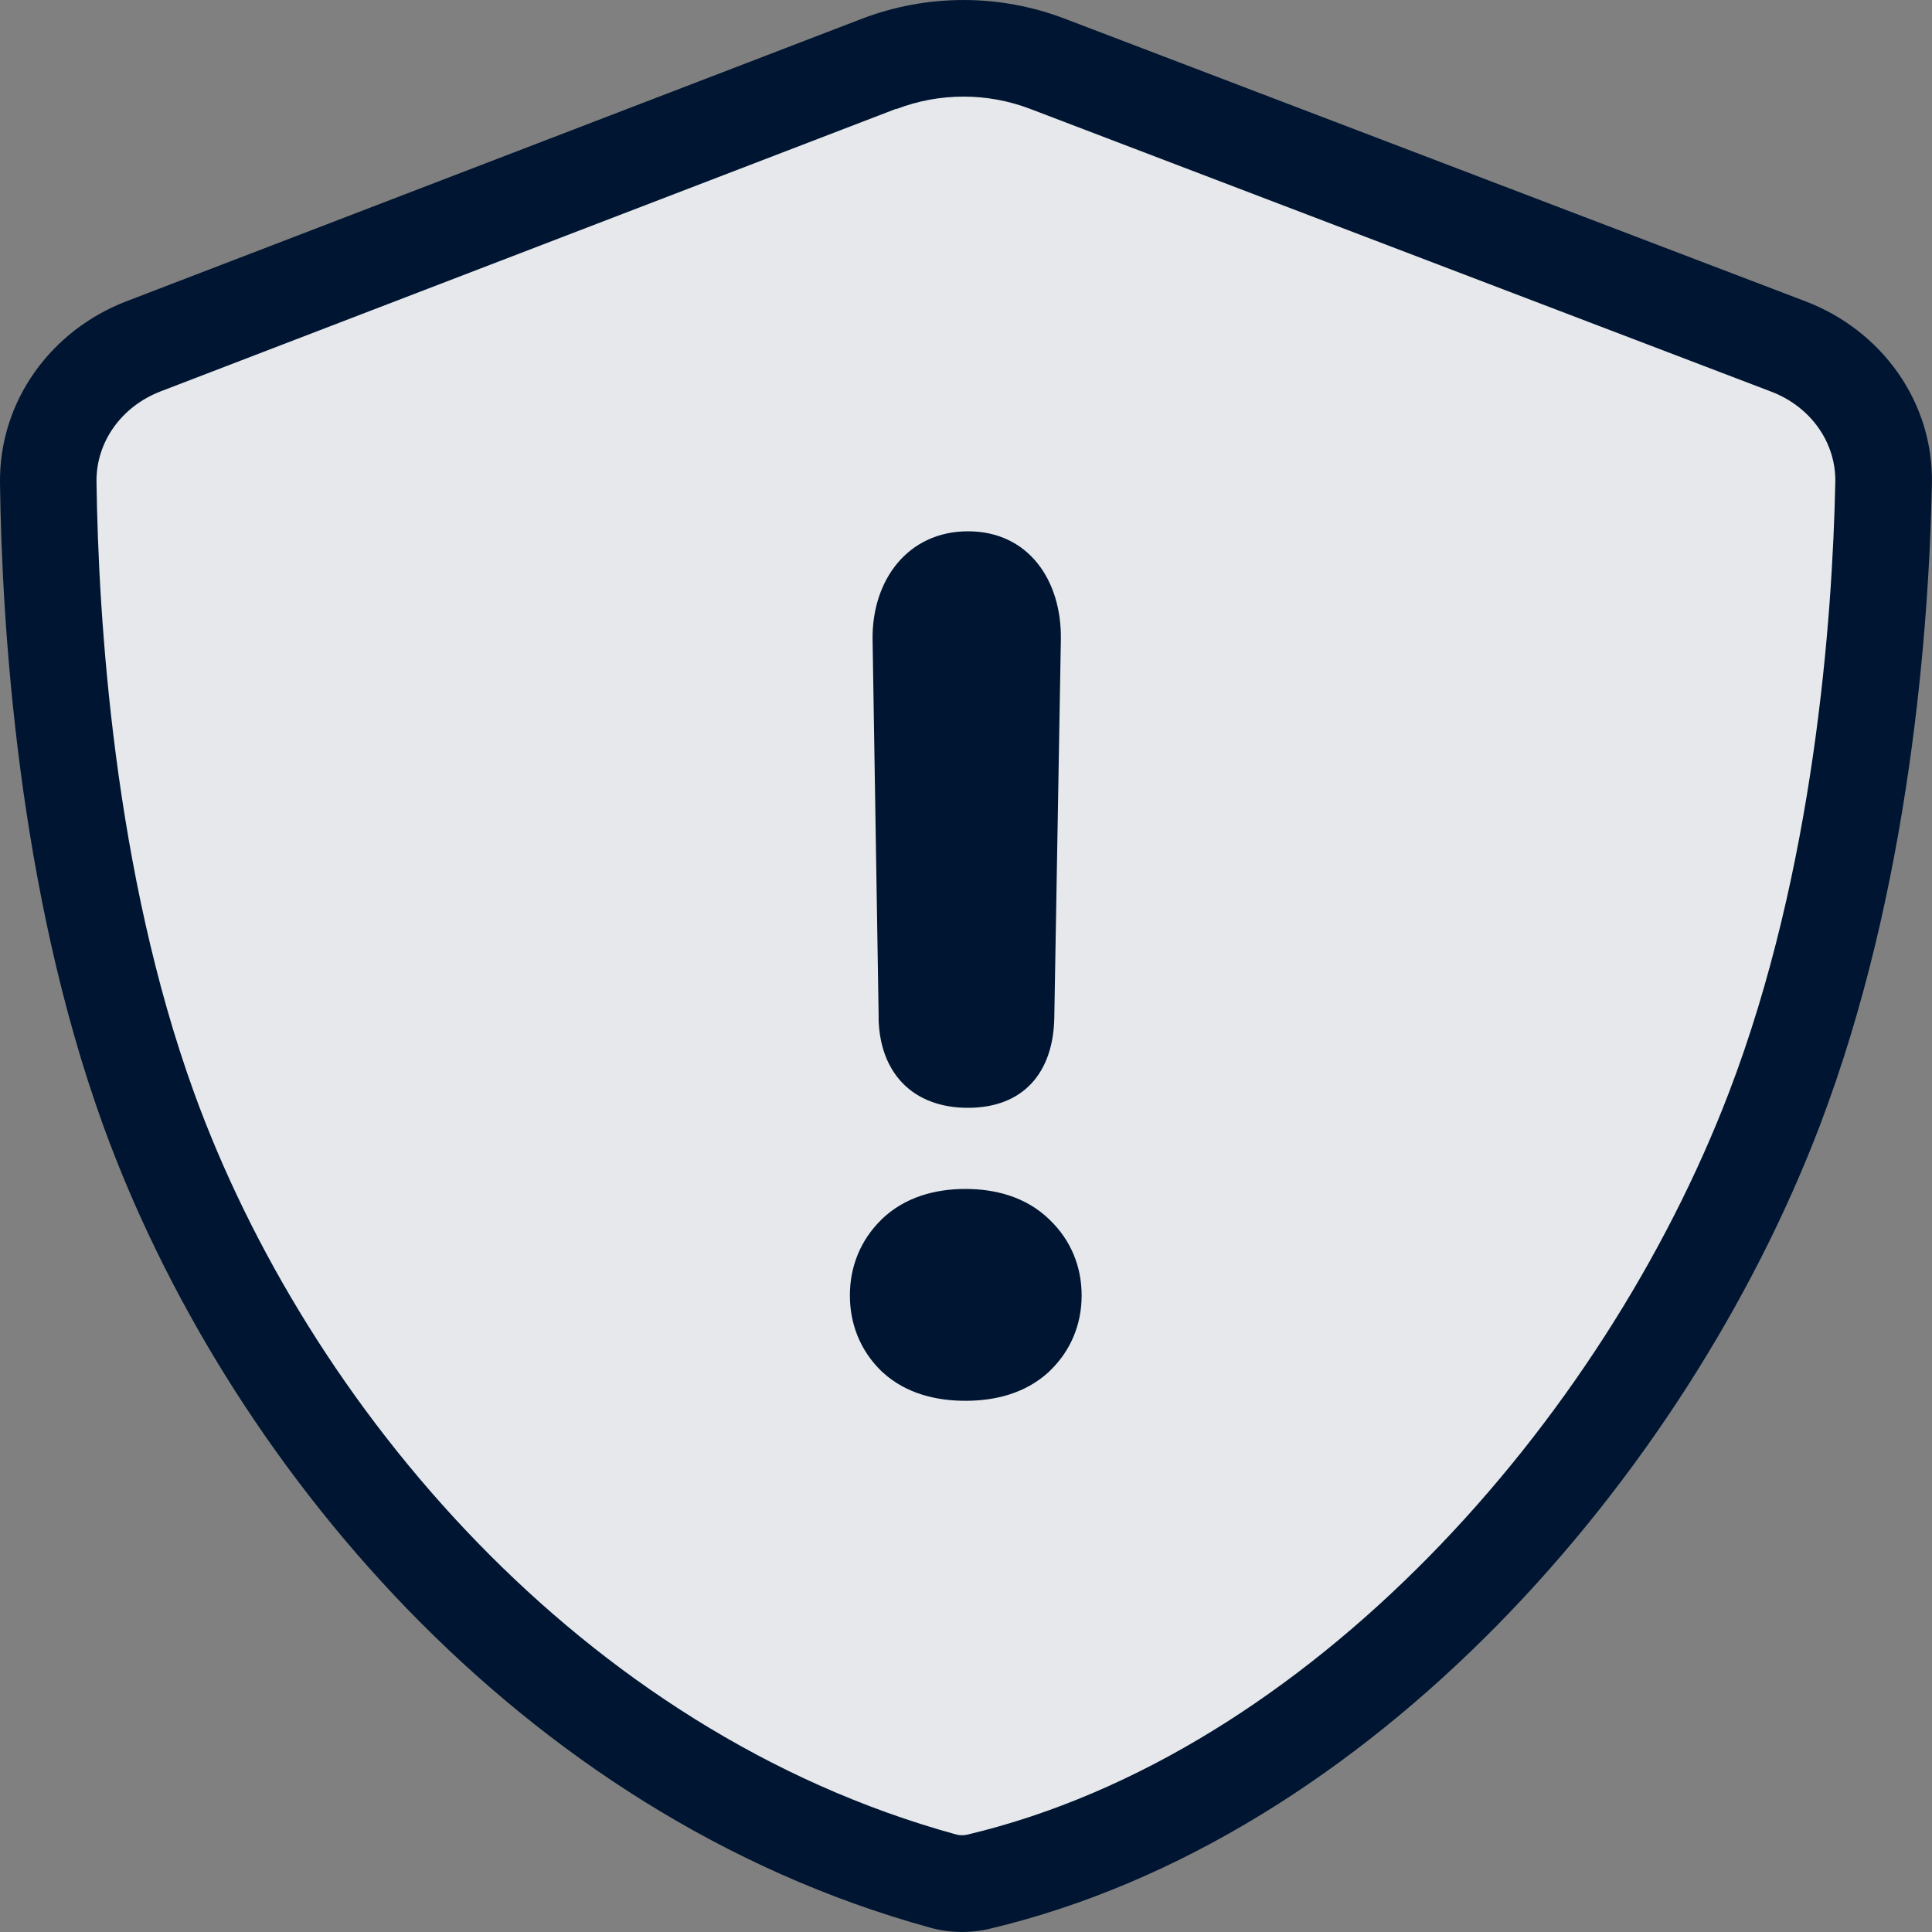 <?xml version="1.0" encoding="UTF-8"?><svg id="Layer_1" xmlns="http://www.w3.org/2000/svg" viewBox="0 0 20 20"><rect x="0" y="0" width="20" height="20" fill="#808080" stroke="none"/><path d="M10.865.414l7.873,3.004c.611.233,1.025.802,1.012,1.451-.03,1.468-.225,4.206-1.162,6.656-1.382,3.612-4.615,7.291-8.453,8.203-.125.03-.256.027-.379-.007-4.175-1.149-7.192-4.764-8.437-8.196C.438,9.099.27,6.338.25,4.864c-.009-.646.403-1.212,1.011-1.445L9.076.416c.575-.221,1.213-.222,1.789-.002Z" fill="#001531" stroke-width="0"/><path d="M10.865.414l7.873,3.004c.611.233,1.025.802,1.012,1.451-.03,1.468-.225,4.206-1.162,6.656-1.382,3.612-4.615,7.291-8.453,8.203-.125.03-.256.027-.379-.007-4.175-1.149-7.192-4.764-8.437-8.196C.438,9.099.27,6.338.25,4.864c-.009-.646.403-1.212,1.011-1.445L9.076.416c.575-.221,1.213-.222,1.789-.002Z" fill="rgba(255,255,255,.9)" stroke-width="0"/><path d="M11.021.193c-.676-.258-1.425-.257-2.101.002L1.306,3.12C.534,3.417-.011,4.146 0,5.002c.019,1.454.184,4.211,1.071,6.656,1.254,3.455,4.296,7.125,8.558,8.297.2.055.413.06.618.011,3.951-.939,7.203-4.683,8.587-8.301.944-2.468,1.136-5.205,1.165-6.654.018-.861-.531-1.595-1.307-1.891L11.021.193ZM9.279,1.129c.446-.171.94-.172,1.385-.002l7.671,2.927c.415.158.672.533.664.936-.029,1.411-.217,4.011-1.1,6.317-1.309,3.421-4.357,6.847-7.885,7.685-.038.009-.08.009-.121-.003-3.873-1.066-6.71-4.442-7.883-7.675-.829-2.285-.992-4.908-1.011-6.328-.005-.404.252-.776.665-.935l7.614-2.925ZM9.096,10.533l-.063-3.911c-.009-.616.365-1.122.988-1.122.623,0,.971.505.961,1.122l-.068,3.911c-.009.569-.319.935-.894.935-.575,0-.917-.366-.925-.935ZM9.12,12.629c.247-.242.569-.321.874-.321.303,0,.625.078.871.318.221.212.332.486.332.784,0,.3-.112.575-.335.787l-.003.003-.003.003c-.248.227-.565.298-.861.298s-.614-.07-.861-.298l-.007-.006-.007-.007c-.217-.214-.322-.487-.322-.78s.106-.567.323-.781Z" fill="#001531" fill-rule="evenodd" stroke-width="0"/></svg>